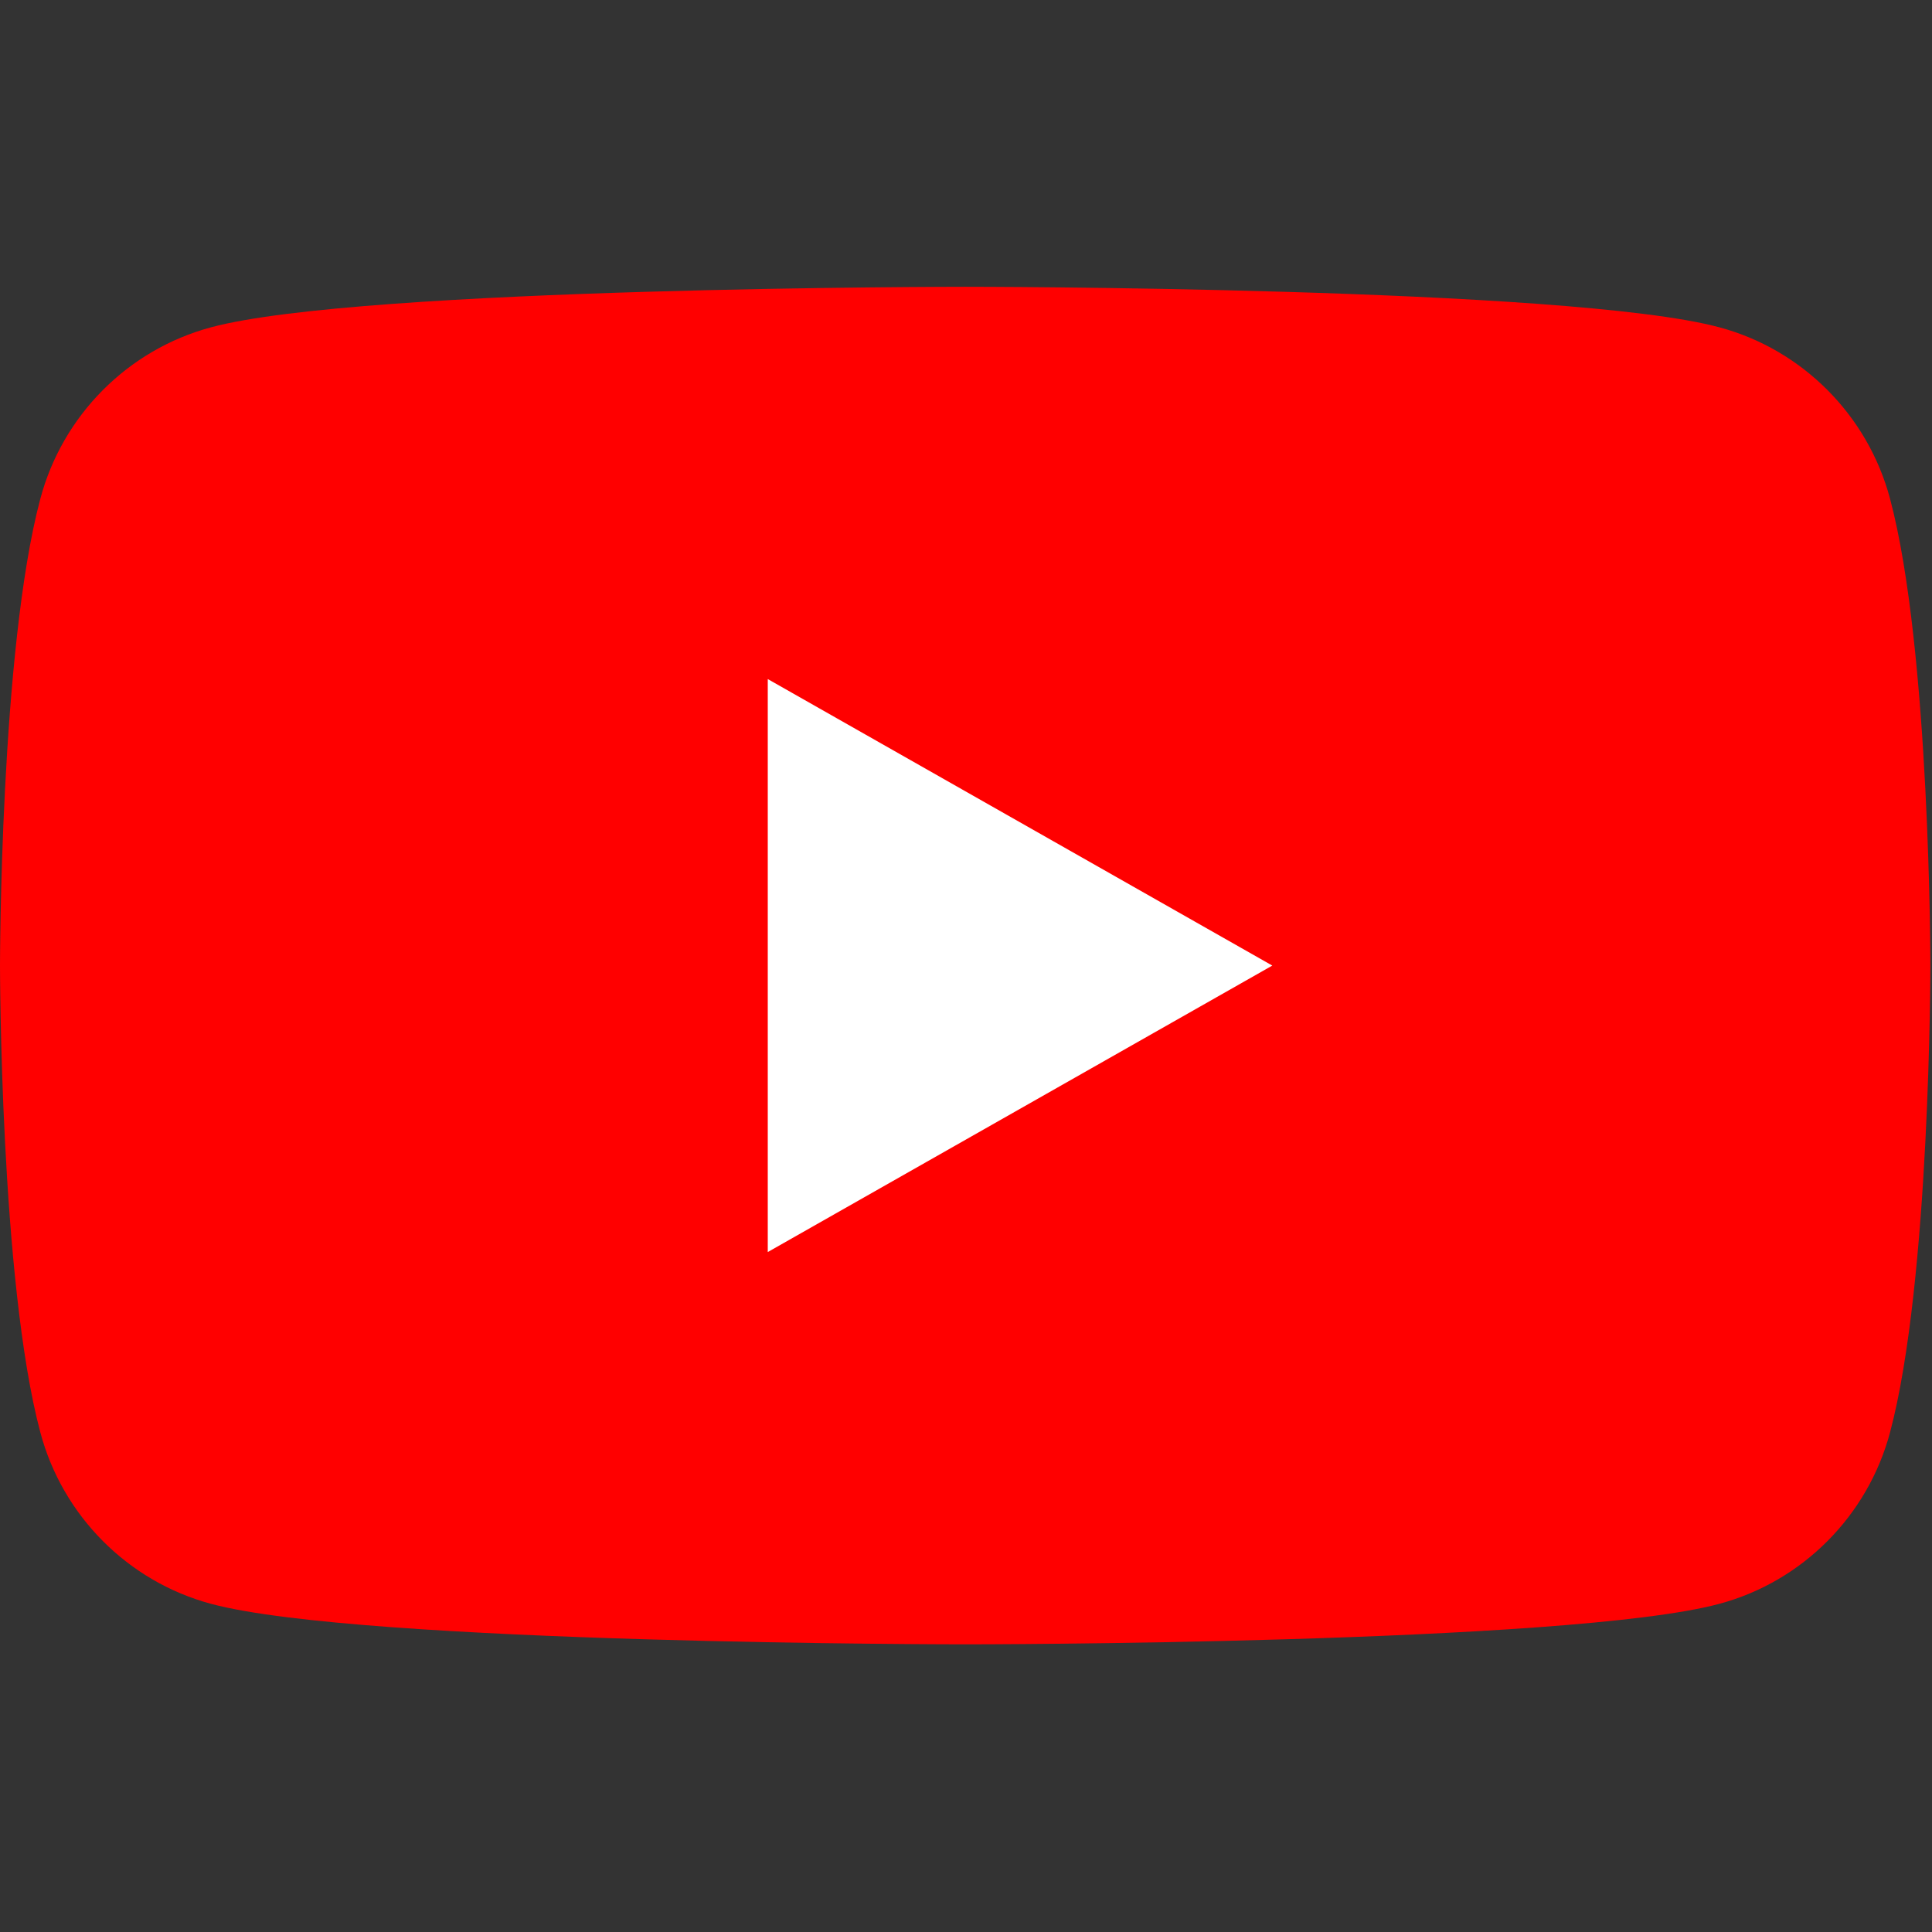 <?xml version="1.0" encoding="UTF-8" standalone="no"?>
<svg
   height="128"
   width="128"
   viewBox="-35.2 -41.333 128 128"
   version="1.1"
   id="svg6"
   sodipodi:docname="youtube.svg"
   inkscape:version="1.1.2 (0a00cf5339, 2022-02-04)"
   xmlns:inkscape="http://www.inkscape.org/namespaces/inkscape"
   xmlns:sodipodi="http://sodipodi.sourceforge.net/DTD/sodipodi-0.dtd"
   xmlns="http://www.w3.org/2000/svg"
   xmlns:svg="http://www.w3.org/2000/svg">
  <rect x="-35.2" y="-41.333" width="128" height="128" fill="#333333" stroke="none"/>
  <defs
     id="defs10" />
  <sodipodi:namedview
     id="namedview8"
     pagecolor="#ffffff"
     bordercolor="#666666"
     borderopacity="1.0"
     inkscape:pageshadow="2"
     inkscape:pageopacity="0.0"
     inkscape:pagecheckerboard="true"
     showgrid="false"
     width="128px"
     borderlayer="true"
     inkscape:zoom="2.11"
     inkscape:cx="121.56398"
     inkscape:cy="65.876777"
     inkscape:window-width="1920"
     inkscape:window-height="1029"
     inkscape:window-x="0"
     inkscape:window-y="27"
     inkscape:window-maximized="1"
     inkscape:current-layer="svg6" />
  <g
     id="g14"
     transform="matrix(0.545,0,0,0.544,-35.2,-22.333)">
    <path
       d="M 229.763,25.817 C 227.064,15.655 219.113,7.652 209.015,4.936 190.716,0 117.333,0 117.333,0 117.333,0 43.951,0 25.651,4.936 15.553,7.652 7.6,15.655 4.903,25.817 0,44.236 0,82.667 0,82.667 c 0,0 0,38.429 4.903,56.85 2.697,10.163 10.65,18.164 20.747,20.883 18.3,4.934 91.682,4.934 91.682,4.934 0,0 73.383,0 91.682,-4.934 10.098,-2.718 18.049,-10.72 20.748,-20.882 4.904,-18.421 4.904,-56.85 4.904,-56.85 0,0 0,-38.431 -4.904,-56.85"
       fill="#ff0000"
       id="path2" />
    <path
       d="M 93.333,117.559 154.666,82.669 93.333,47.775 Z"
       fill="#ffffff"
       id="path4" />
  </g>
</svg>
